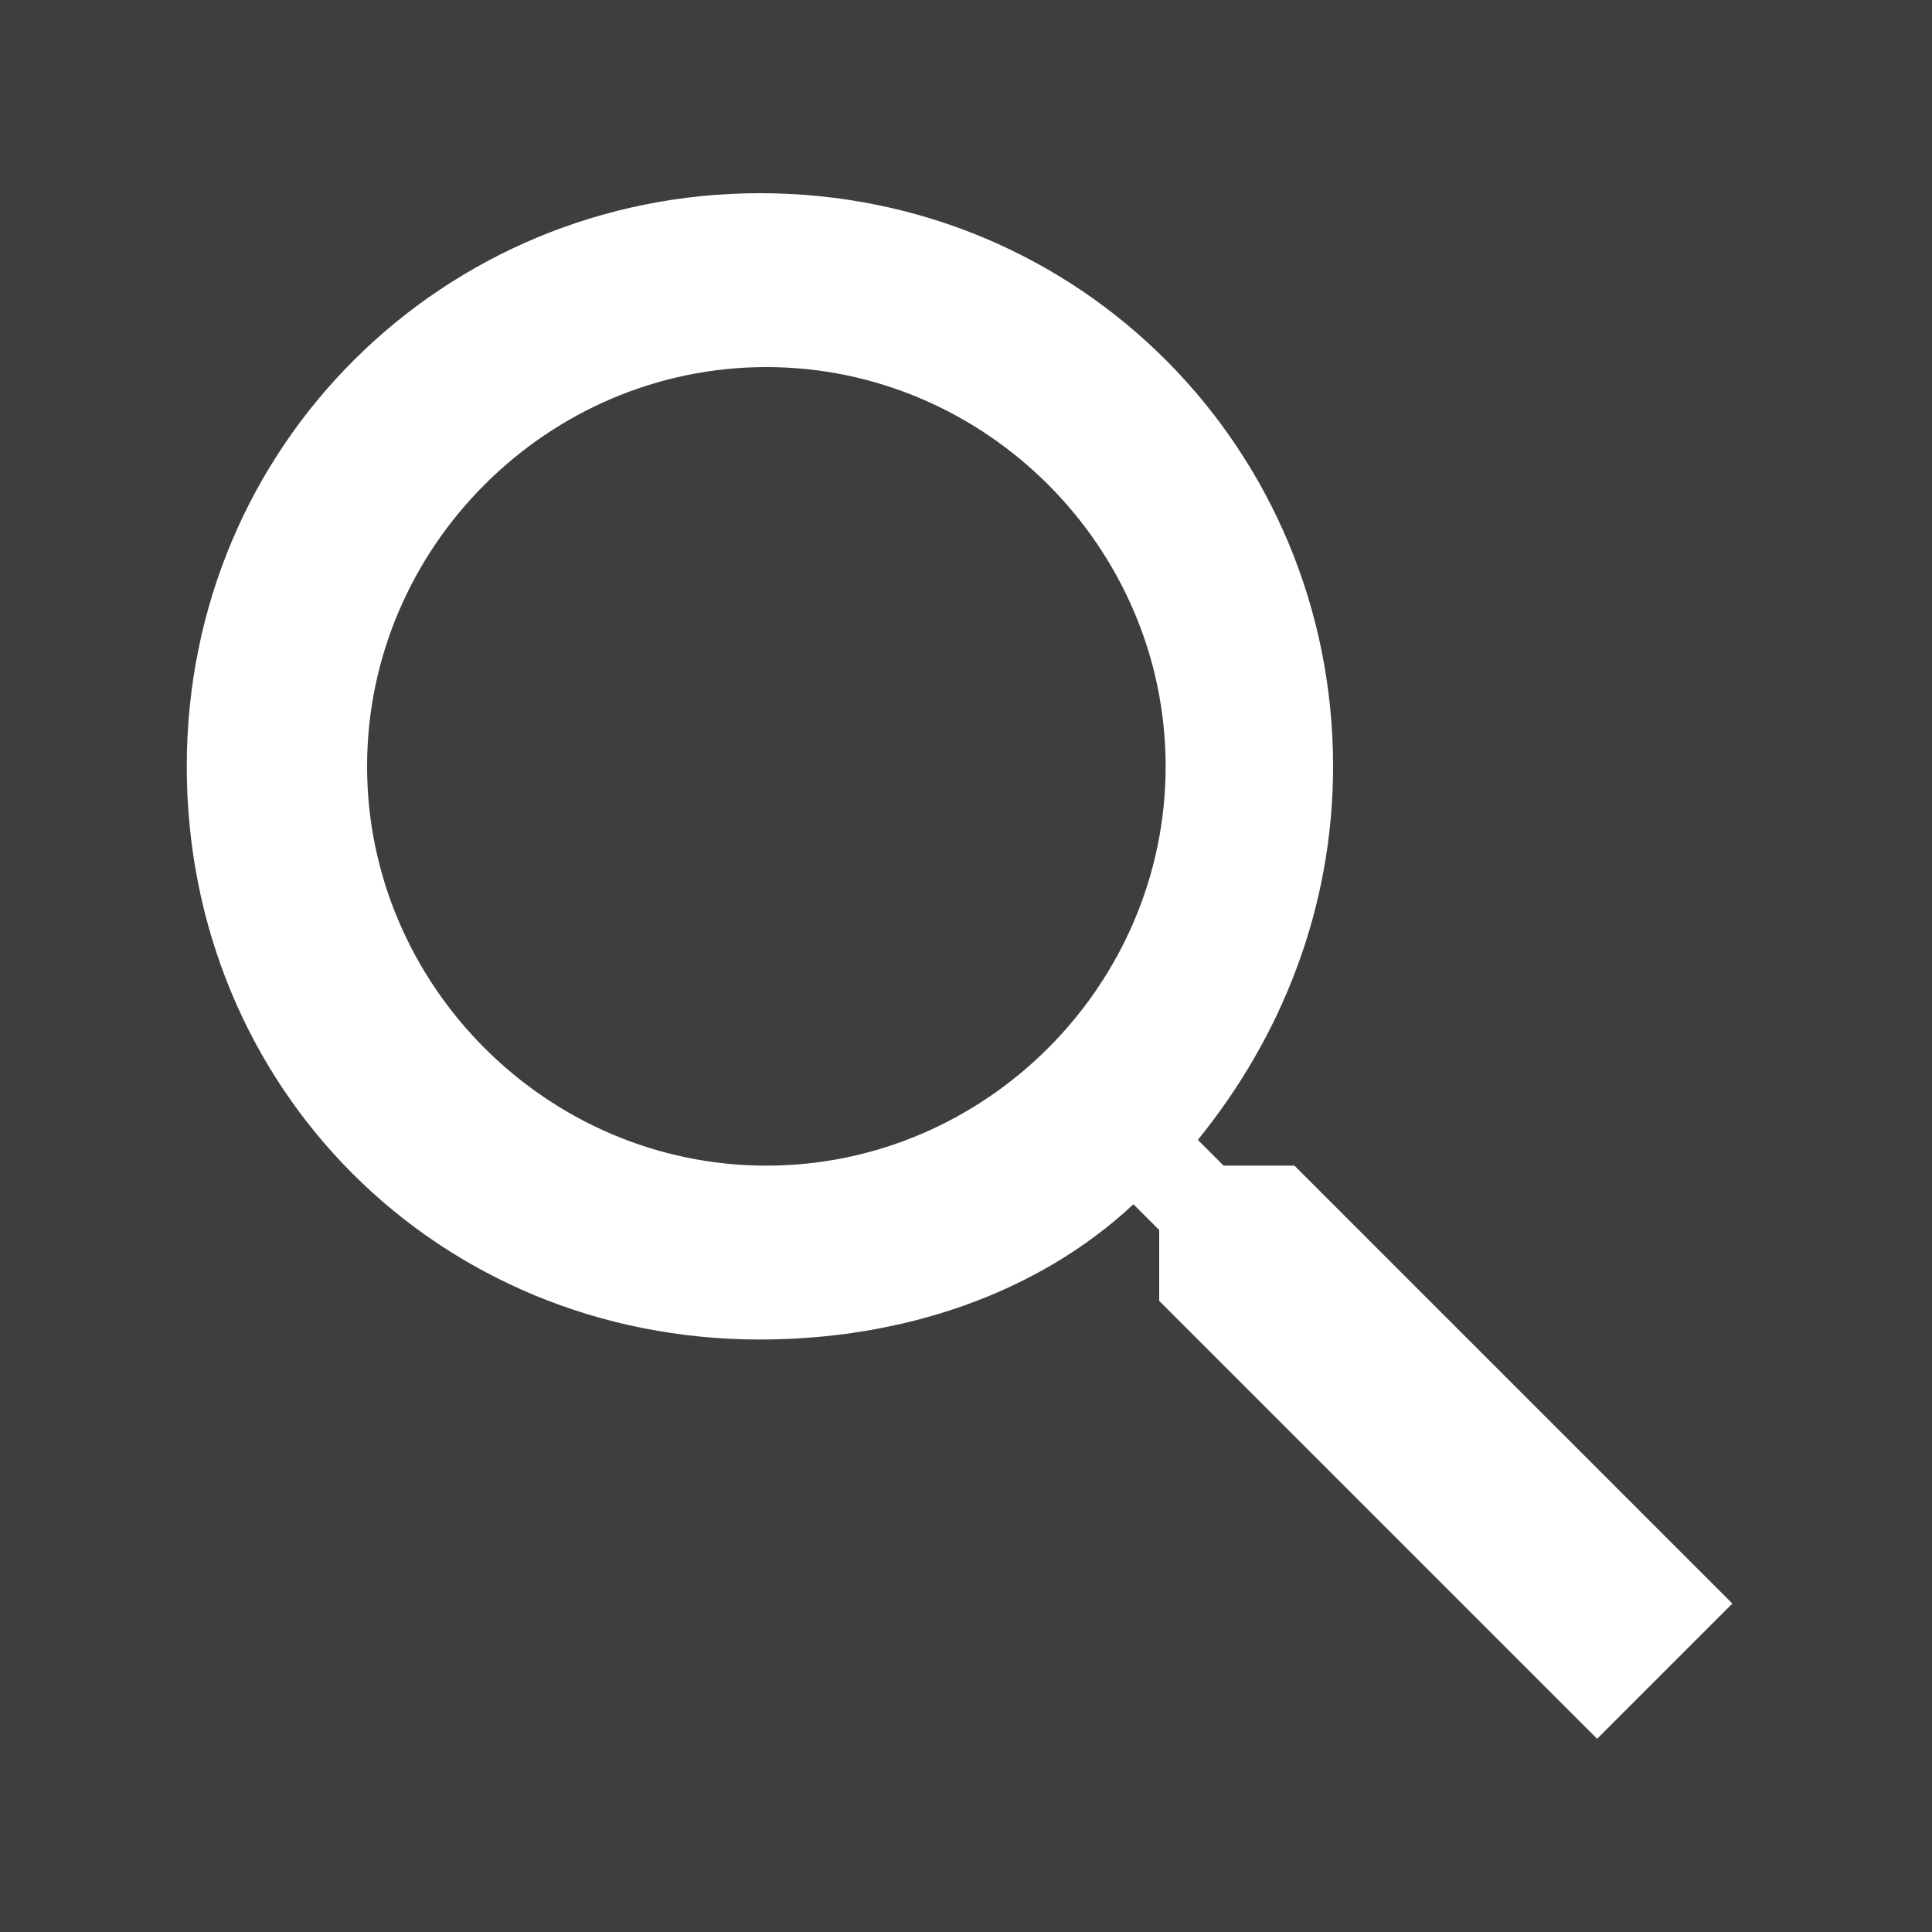 <svg xmlns="http://www.w3.org/2000/svg" width="100" height="100" viewBox="0 0 30 30" stroke-linejoin="round">
    <rect width="30" height="30" fill="#3e3d40"/>
    <path d="M11.9 18.1c3.4 0 6.2-2.8 6.2-6.2 0-3.4-2.8-6.2-6.2-6.2 -3.4 0-6.2 2.8-6.2 6.2 0 3.4 2.8 6.2 6.2 6.2Zm8.2 0l6.8 6.8 -2.1 2.1 -6.8-6.8 0-1.1 -0.4-0.4c-1.5 1.4-3.6 2.1-5.8 2.1 -5 0-8.9-3.9-8.9-8.9 0-5 4-8.9 8.9-8.9 5 0 8.9 4 8.9 8.9 0 2.2-0.8 4.2-2.1 5.8l0.4 0.4 1.1 0Z" fill="#fff"/>
</svg>
